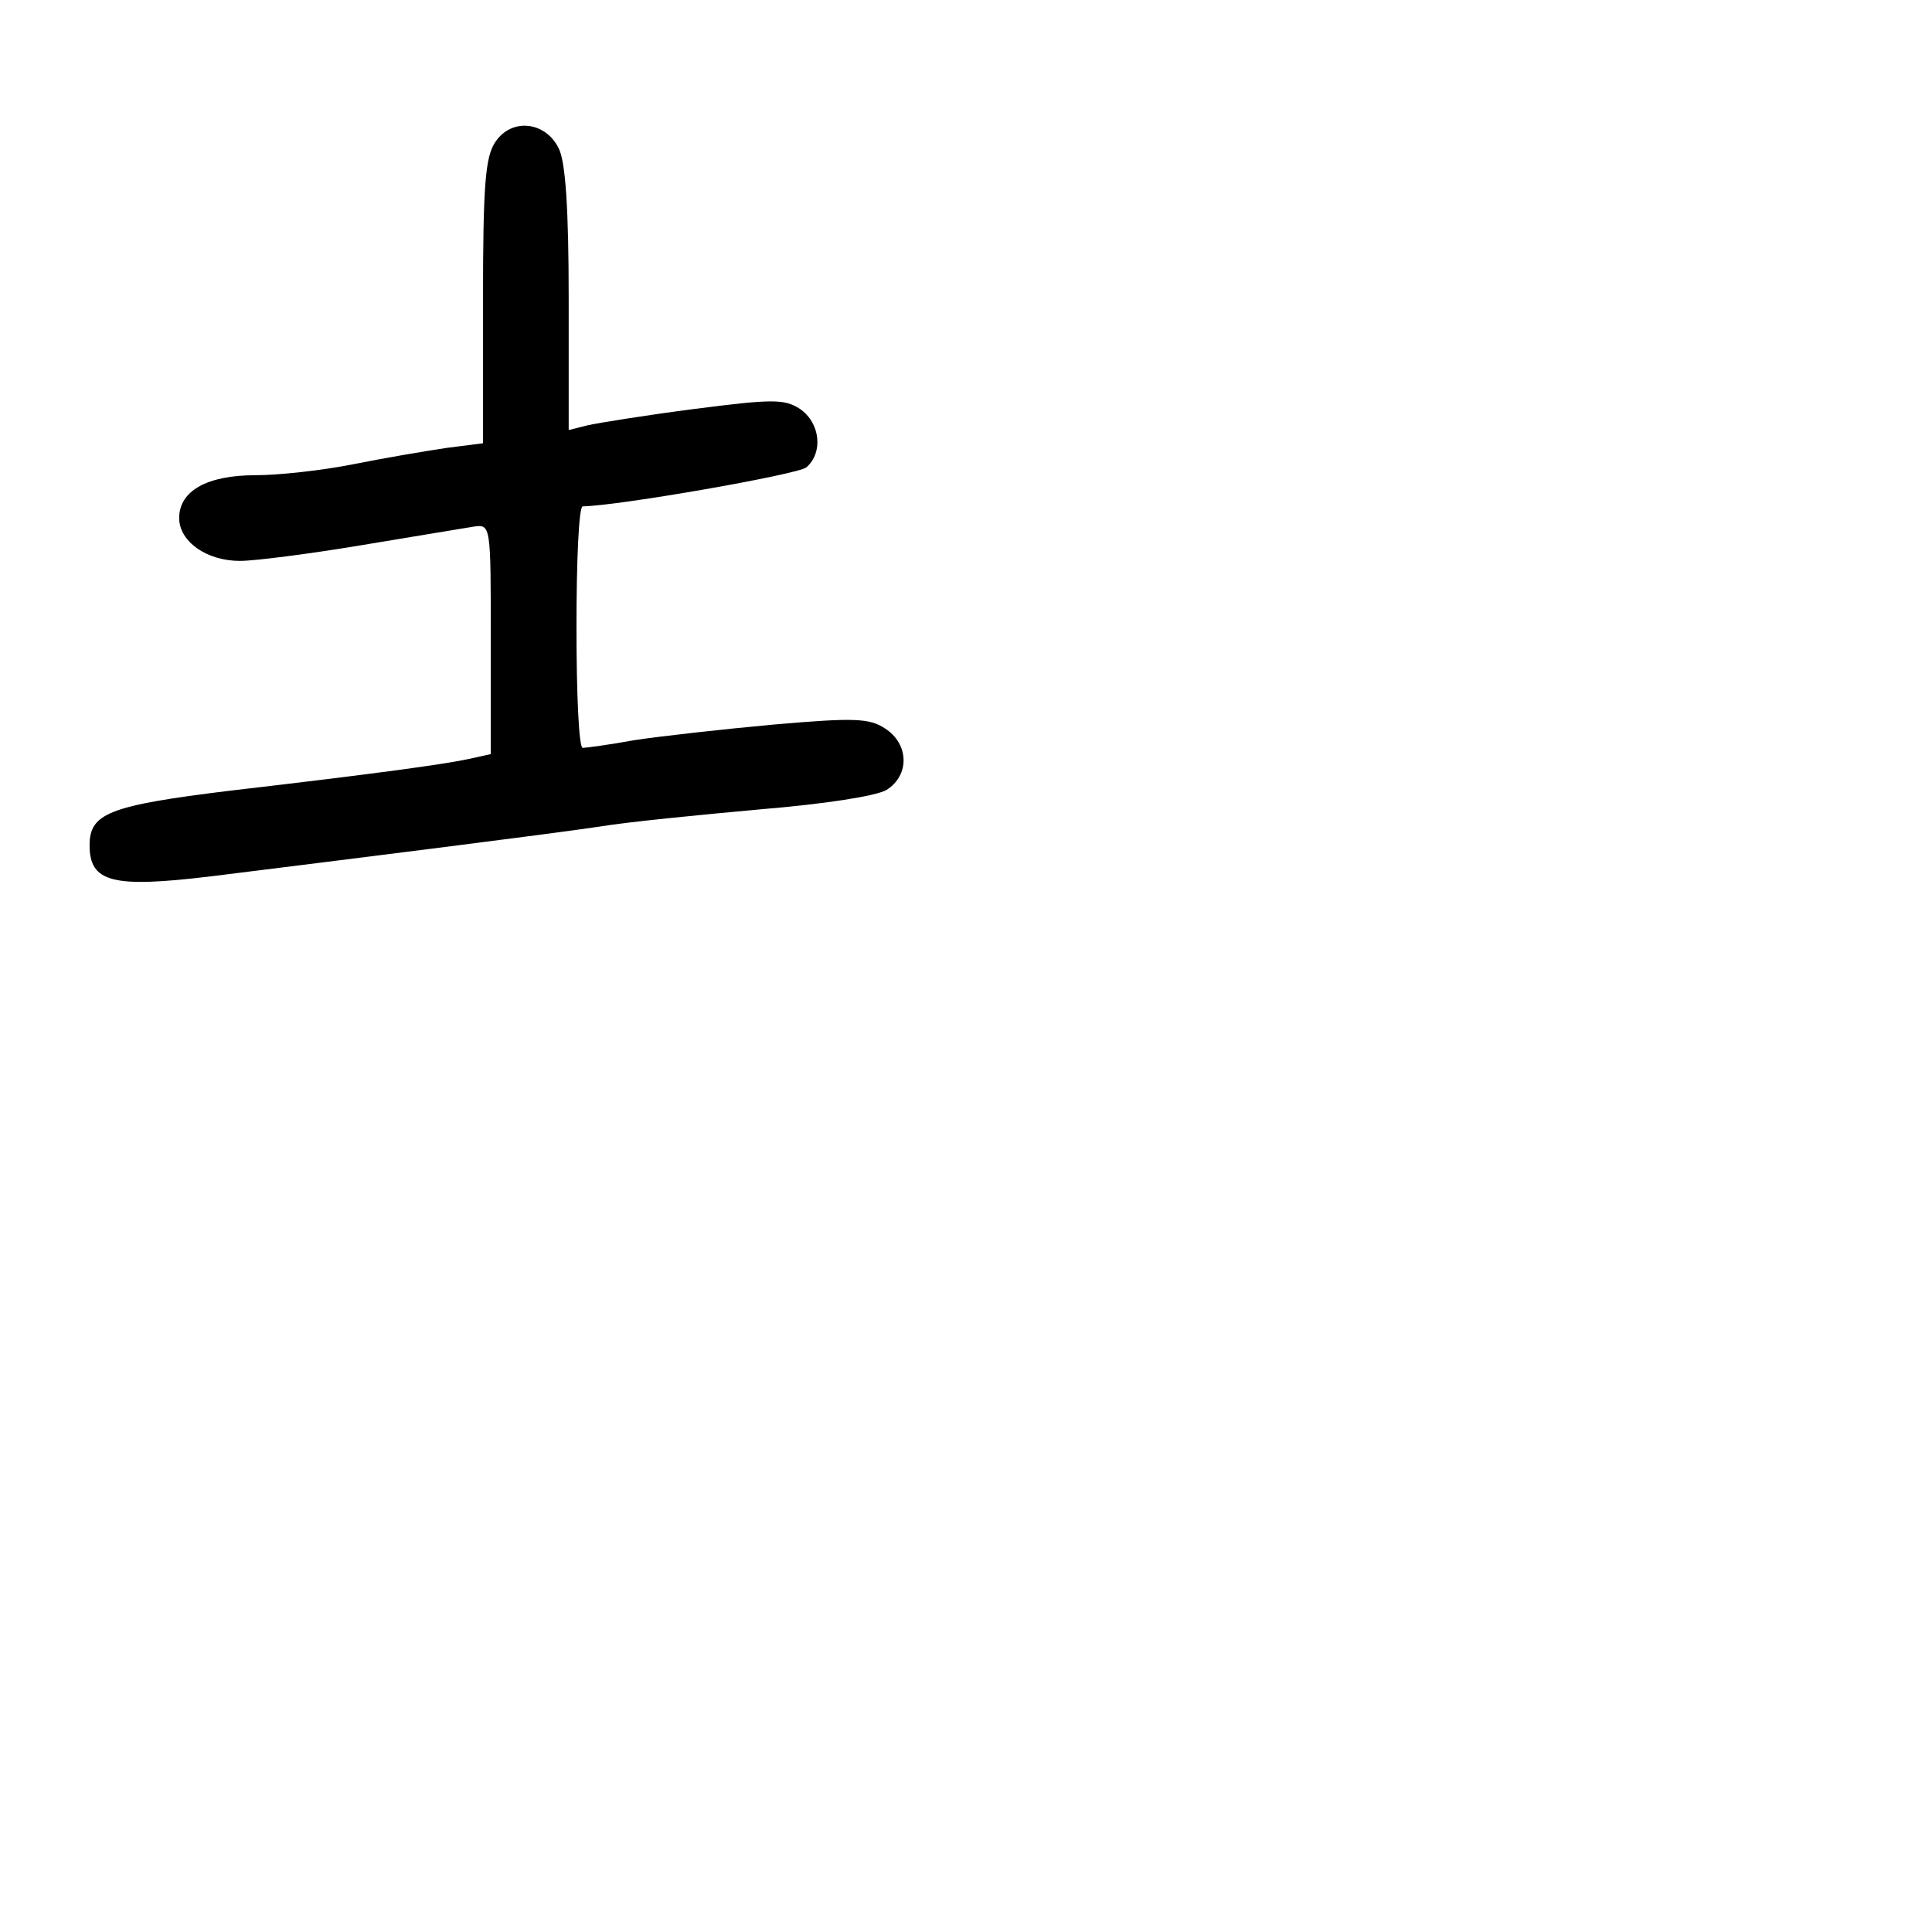<?xml version="1.0" standalone="no"?>
<!DOCTYPE svg PUBLIC "-//W3C//DTD SVG 20010904//EN"
 "http://www.w3.org/TR/2001/REC-SVG-20010904/DTD/svg10.dtd">
<svg version="1.0" xmlns="http://www.w3.org/2000/svg"
 width="248pt" height="248pt" viewBox="0 0 248 248"
 preserveAspectRatio="xMidYMid meet">
<g transform="translate(0,248) scale(0.1,-0.1)"
fill="#000000" stroke="none">
<path d="M636 2298 c-13 -19 -16 -54 -16 -205 l0 -182 -47 -6 c-27 -4 -80 -13
-120 -21 -40 -8 -96 -14 -125 -14 -62 0 -98 -20 -98 -55 0 -30 35 -55 78 -55
19 0 89 9 155 20 67 11 132 22 145 24 22 3 22 3 22 -145 l0 -147 -27 -6 c-32
-7 -119 -19 -308 -41 -155 -19 -180 -29 -180 -70 0 -48 30 -55 155 -40 185 23
433 54 500 64 36 6 128 15 205 22 84 7 149 17 163 25 30 19 29 59 -2 79 -20
13 -39 14 -142 5 -66 -6 -146 -15 -179 -20 -33 -6 -63 -10 -67 -10 -5 0 -8 70
-8 155 0 85 3 155 8 155 48 1 276 41 287 50 22 19 18 57 -8 75 -20 13 -35 13
-136 0 -62 -8 -124 -18 -137 -21 l-24 -6 0 168 c0 116 -4 177 -13 194 -17 34
-60 39 -81 8z"/>
</g>
</svg>
